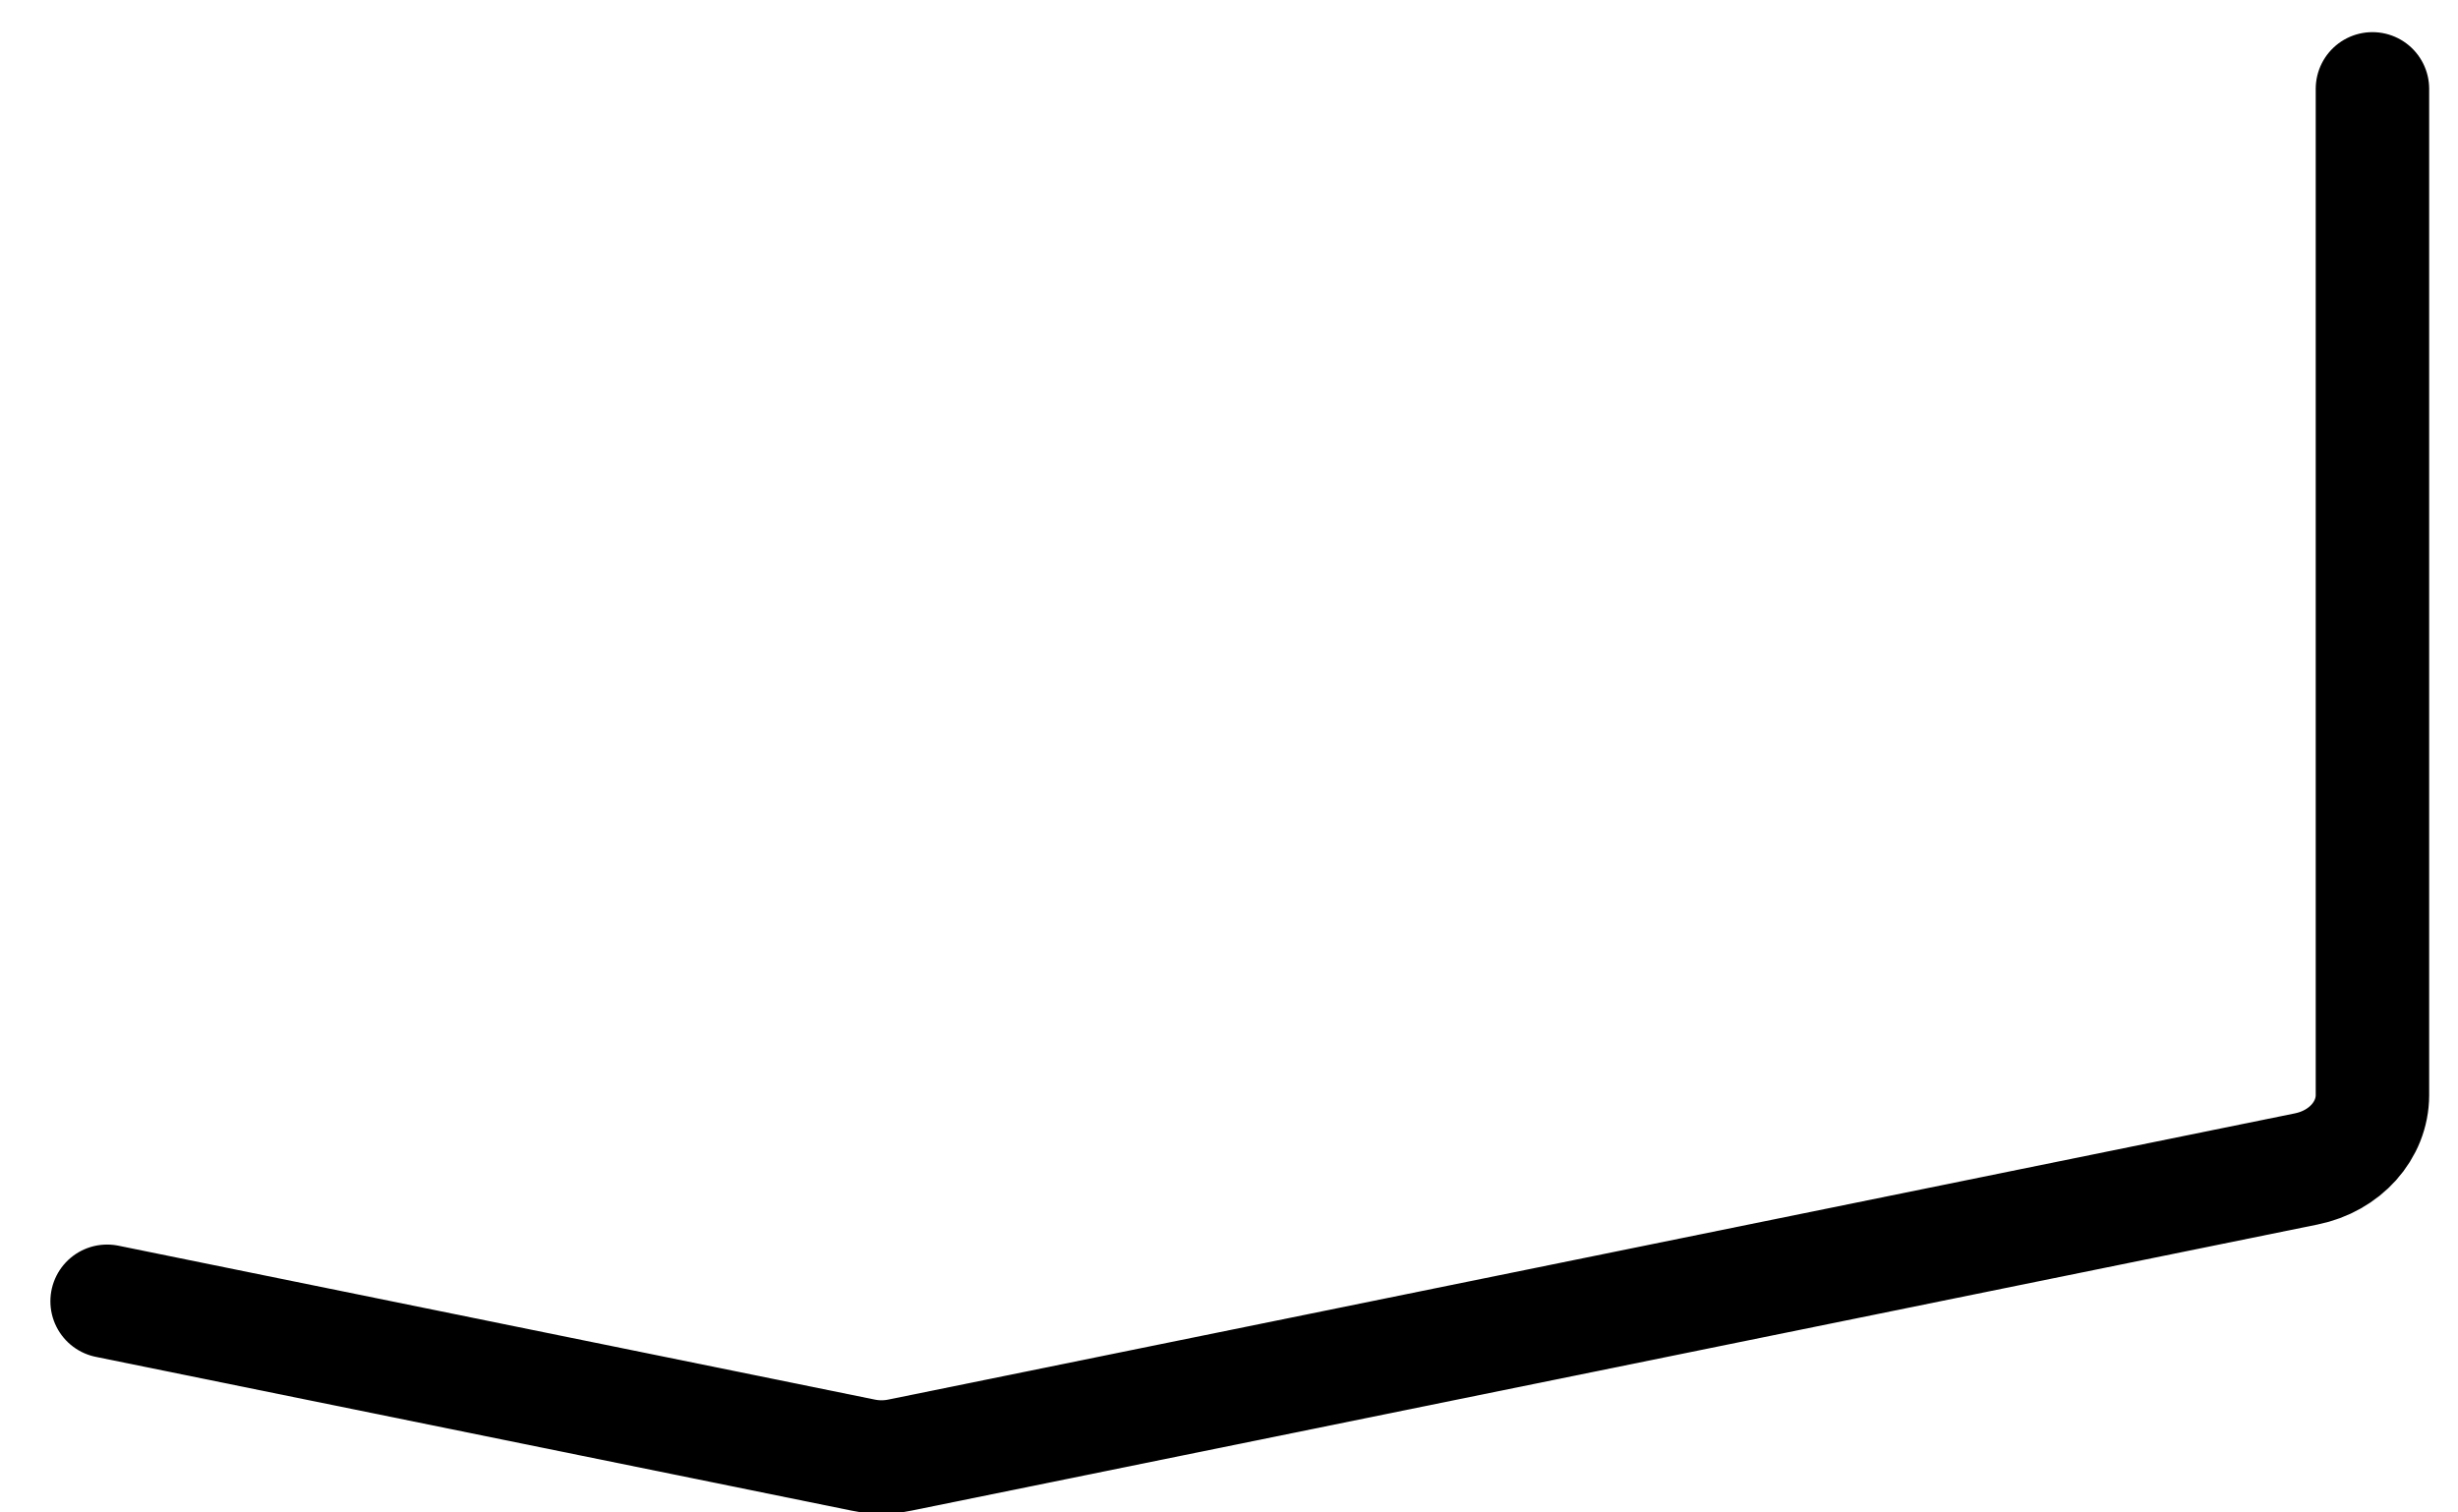 <?xml version="1.0" encoding="UTF-8" standalone="no"?><svg width='26' height='16' viewBox='0 0 26 16' fill='none' xmlns='http://www.w3.org/2000/svg'>
<path d='M25.095 0.94V11.584C25.095 11.958 24.805 12.283 24.395 12.366L9.52 15.393C9.391 15.42 9.258 15.42 9.129 15.393L1.133 13.766' stroke='black' stroke-width='1.2' stroke-miterlimit='10' stroke-linecap='round' stroke-linejoin='round'/>
</svg>
